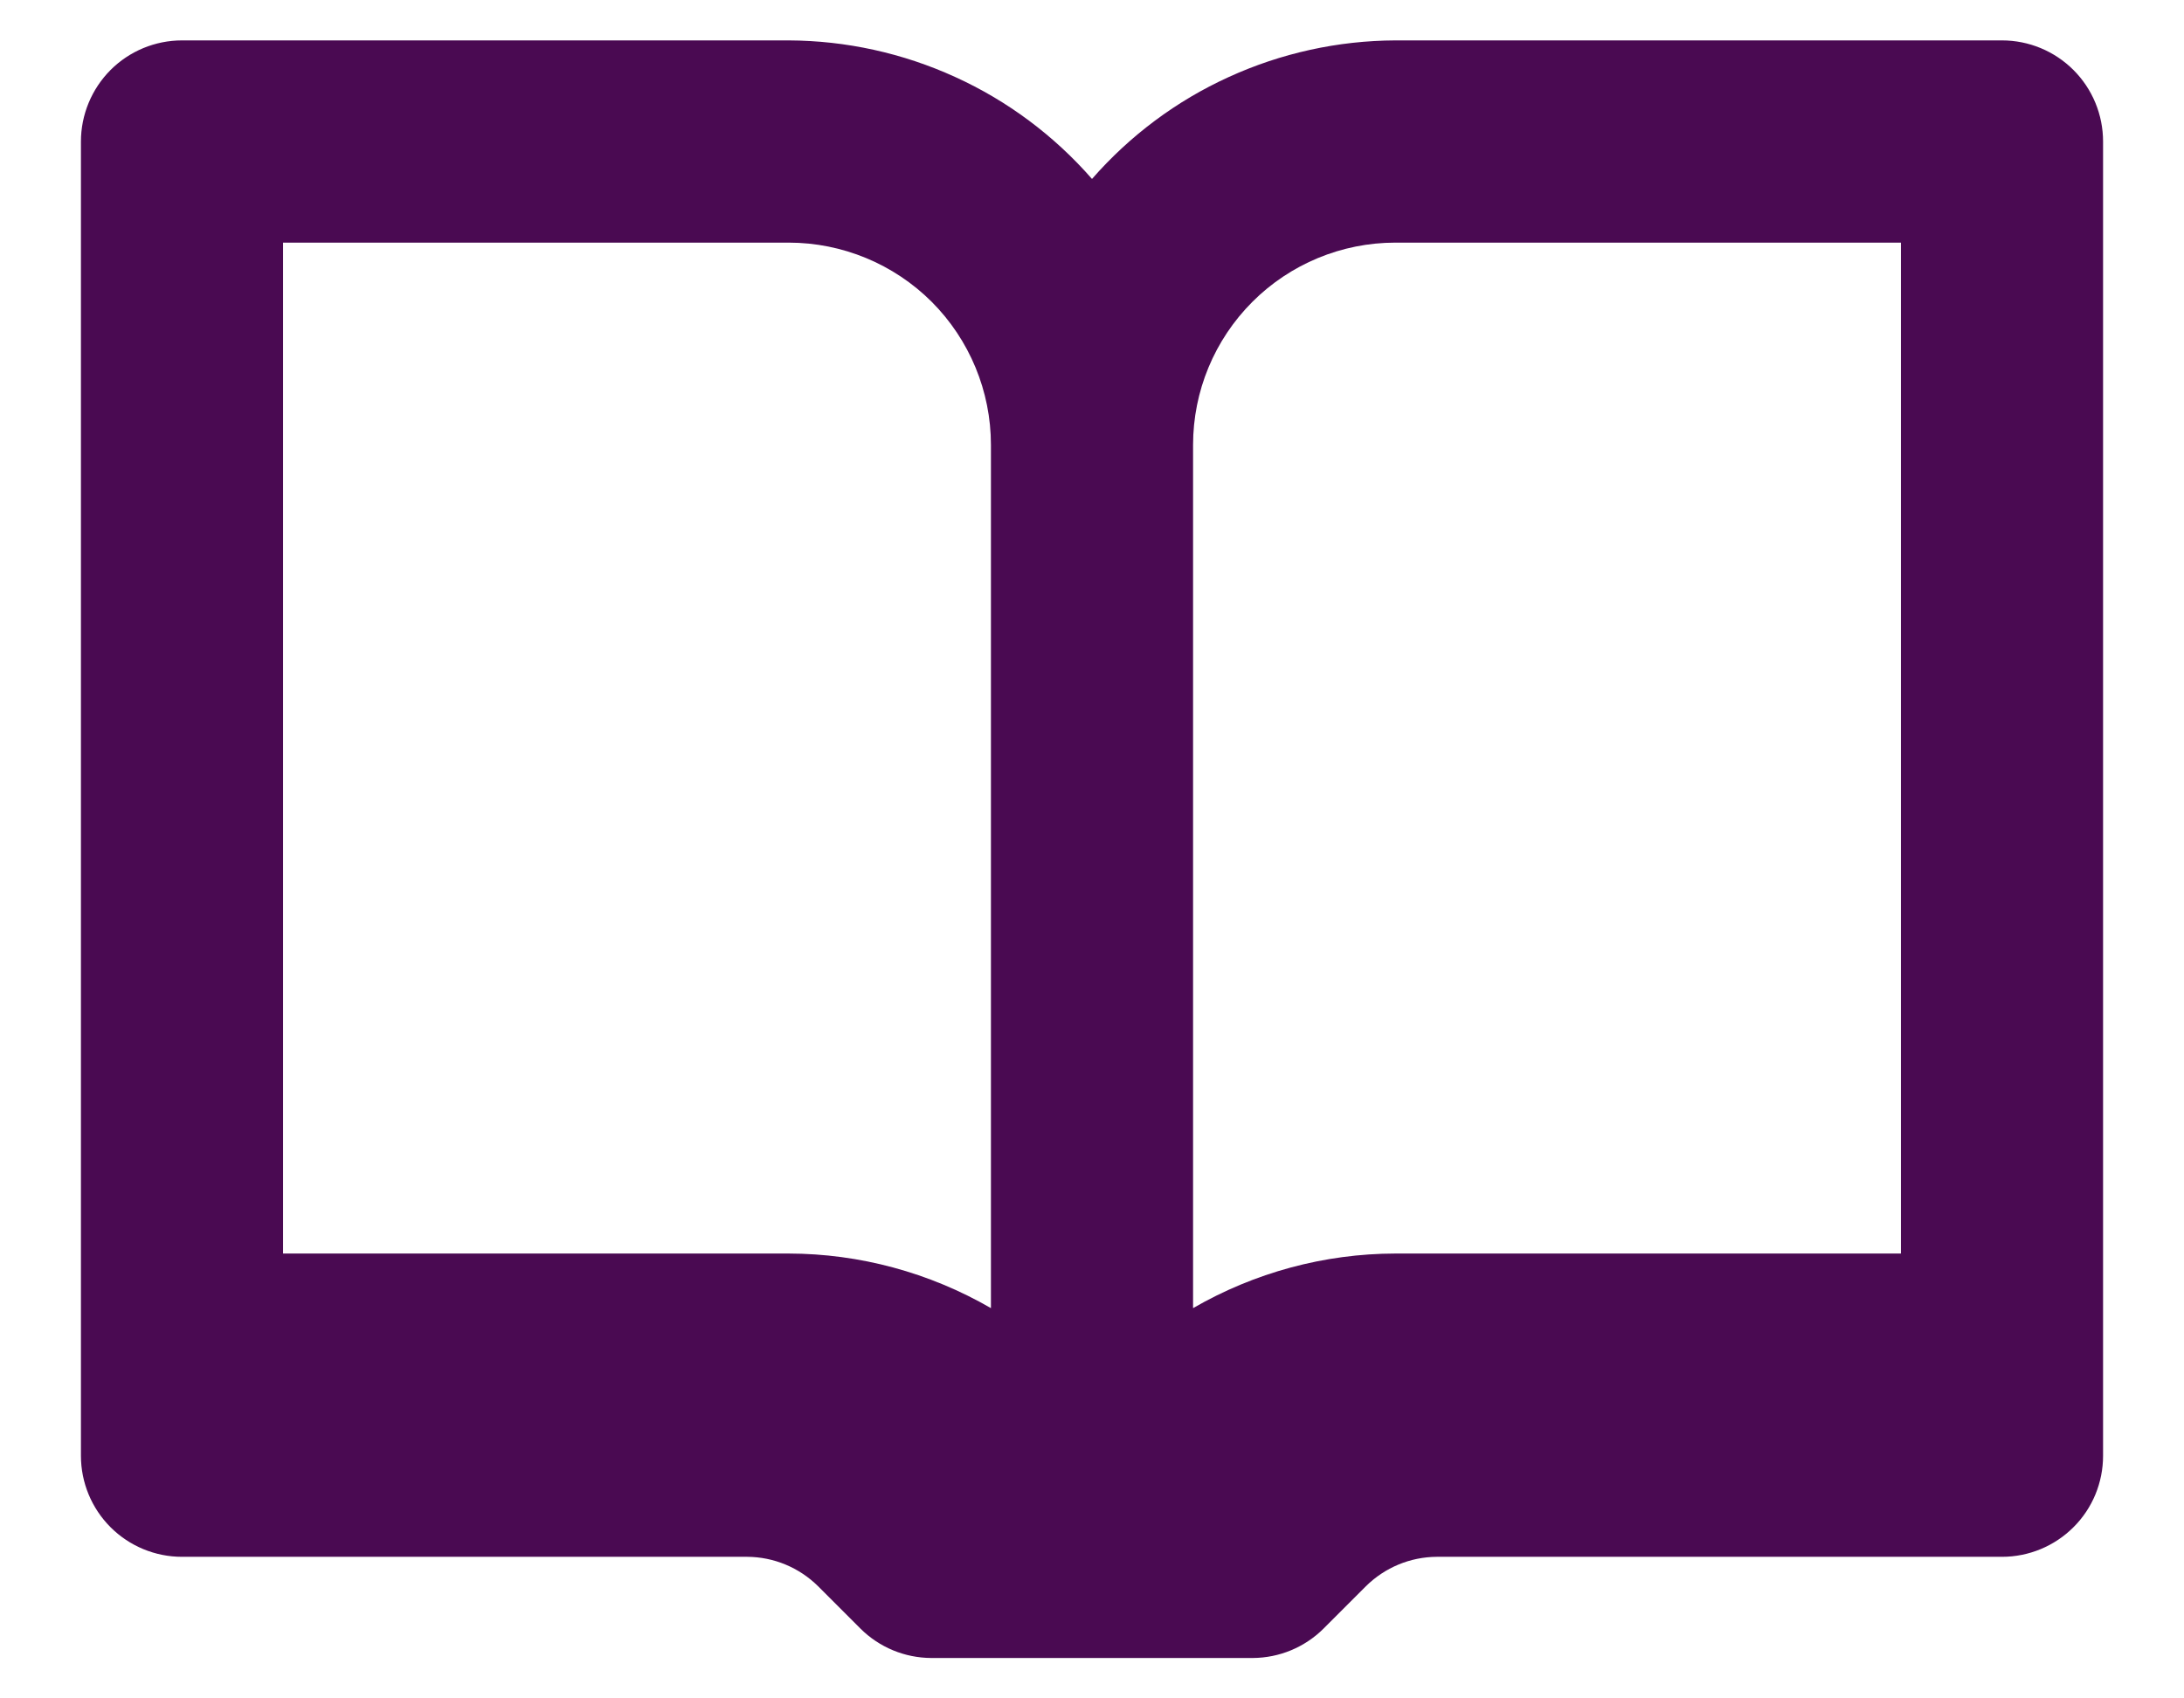 <svg width="18" height="14" viewBox="0 0 18 14" fill="none" xmlns="http://www.w3.org/2000/svg">
<path d="M1.5 0.333H6.5C6.974 0.335 7.442 0.438 7.873 0.635C8.304 0.831 8.688 1.118 9 1.475C9.312 1.118 9.696 0.831 10.127 0.635C10.558 0.438 11.026 0.335 11.5 0.333H16.5C16.721 0.333 16.933 0.421 17.089 0.577C17.246 0.734 17.333 0.946 17.333 1.167V12C17.333 12.221 17.246 12.433 17.089 12.589C16.933 12.745 16.721 12.833 16.5 12.833H11.842C11.623 12.834 11.414 12.921 11.258 13.075L10.908 13.425C10.753 13.579 10.544 13.666 10.325 13.667H7.675C7.456 13.666 7.247 13.579 7.092 13.425L6.742 13.075C6.586 12.921 6.377 12.834 6.158 12.833H1.5C1.279 12.833 1.067 12.745 0.911 12.589C0.755 12.433 0.667 12.221 0.667 12V1.167C0.667 0.946 0.755 0.734 0.911 0.577C1.067 0.421 1.279 0.333 1.5 0.333ZM9.833 10.783C10.34 10.49 10.915 10.334 11.5 10.333H15.667V2H11.5C11.058 2 10.634 2.176 10.322 2.488C10.009 2.801 9.833 3.225 9.833 3.667V10.783ZM2.333 10.333H6.5C7.085 10.334 7.66 10.49 8.167 10.783V3.667C8.167 3.225 7.991 2.801 7.679 2.488C7.366 2.176 6.942 2 6.5 2H2.333V10.333Z" fill="#4A0A52"/>
</svg>
